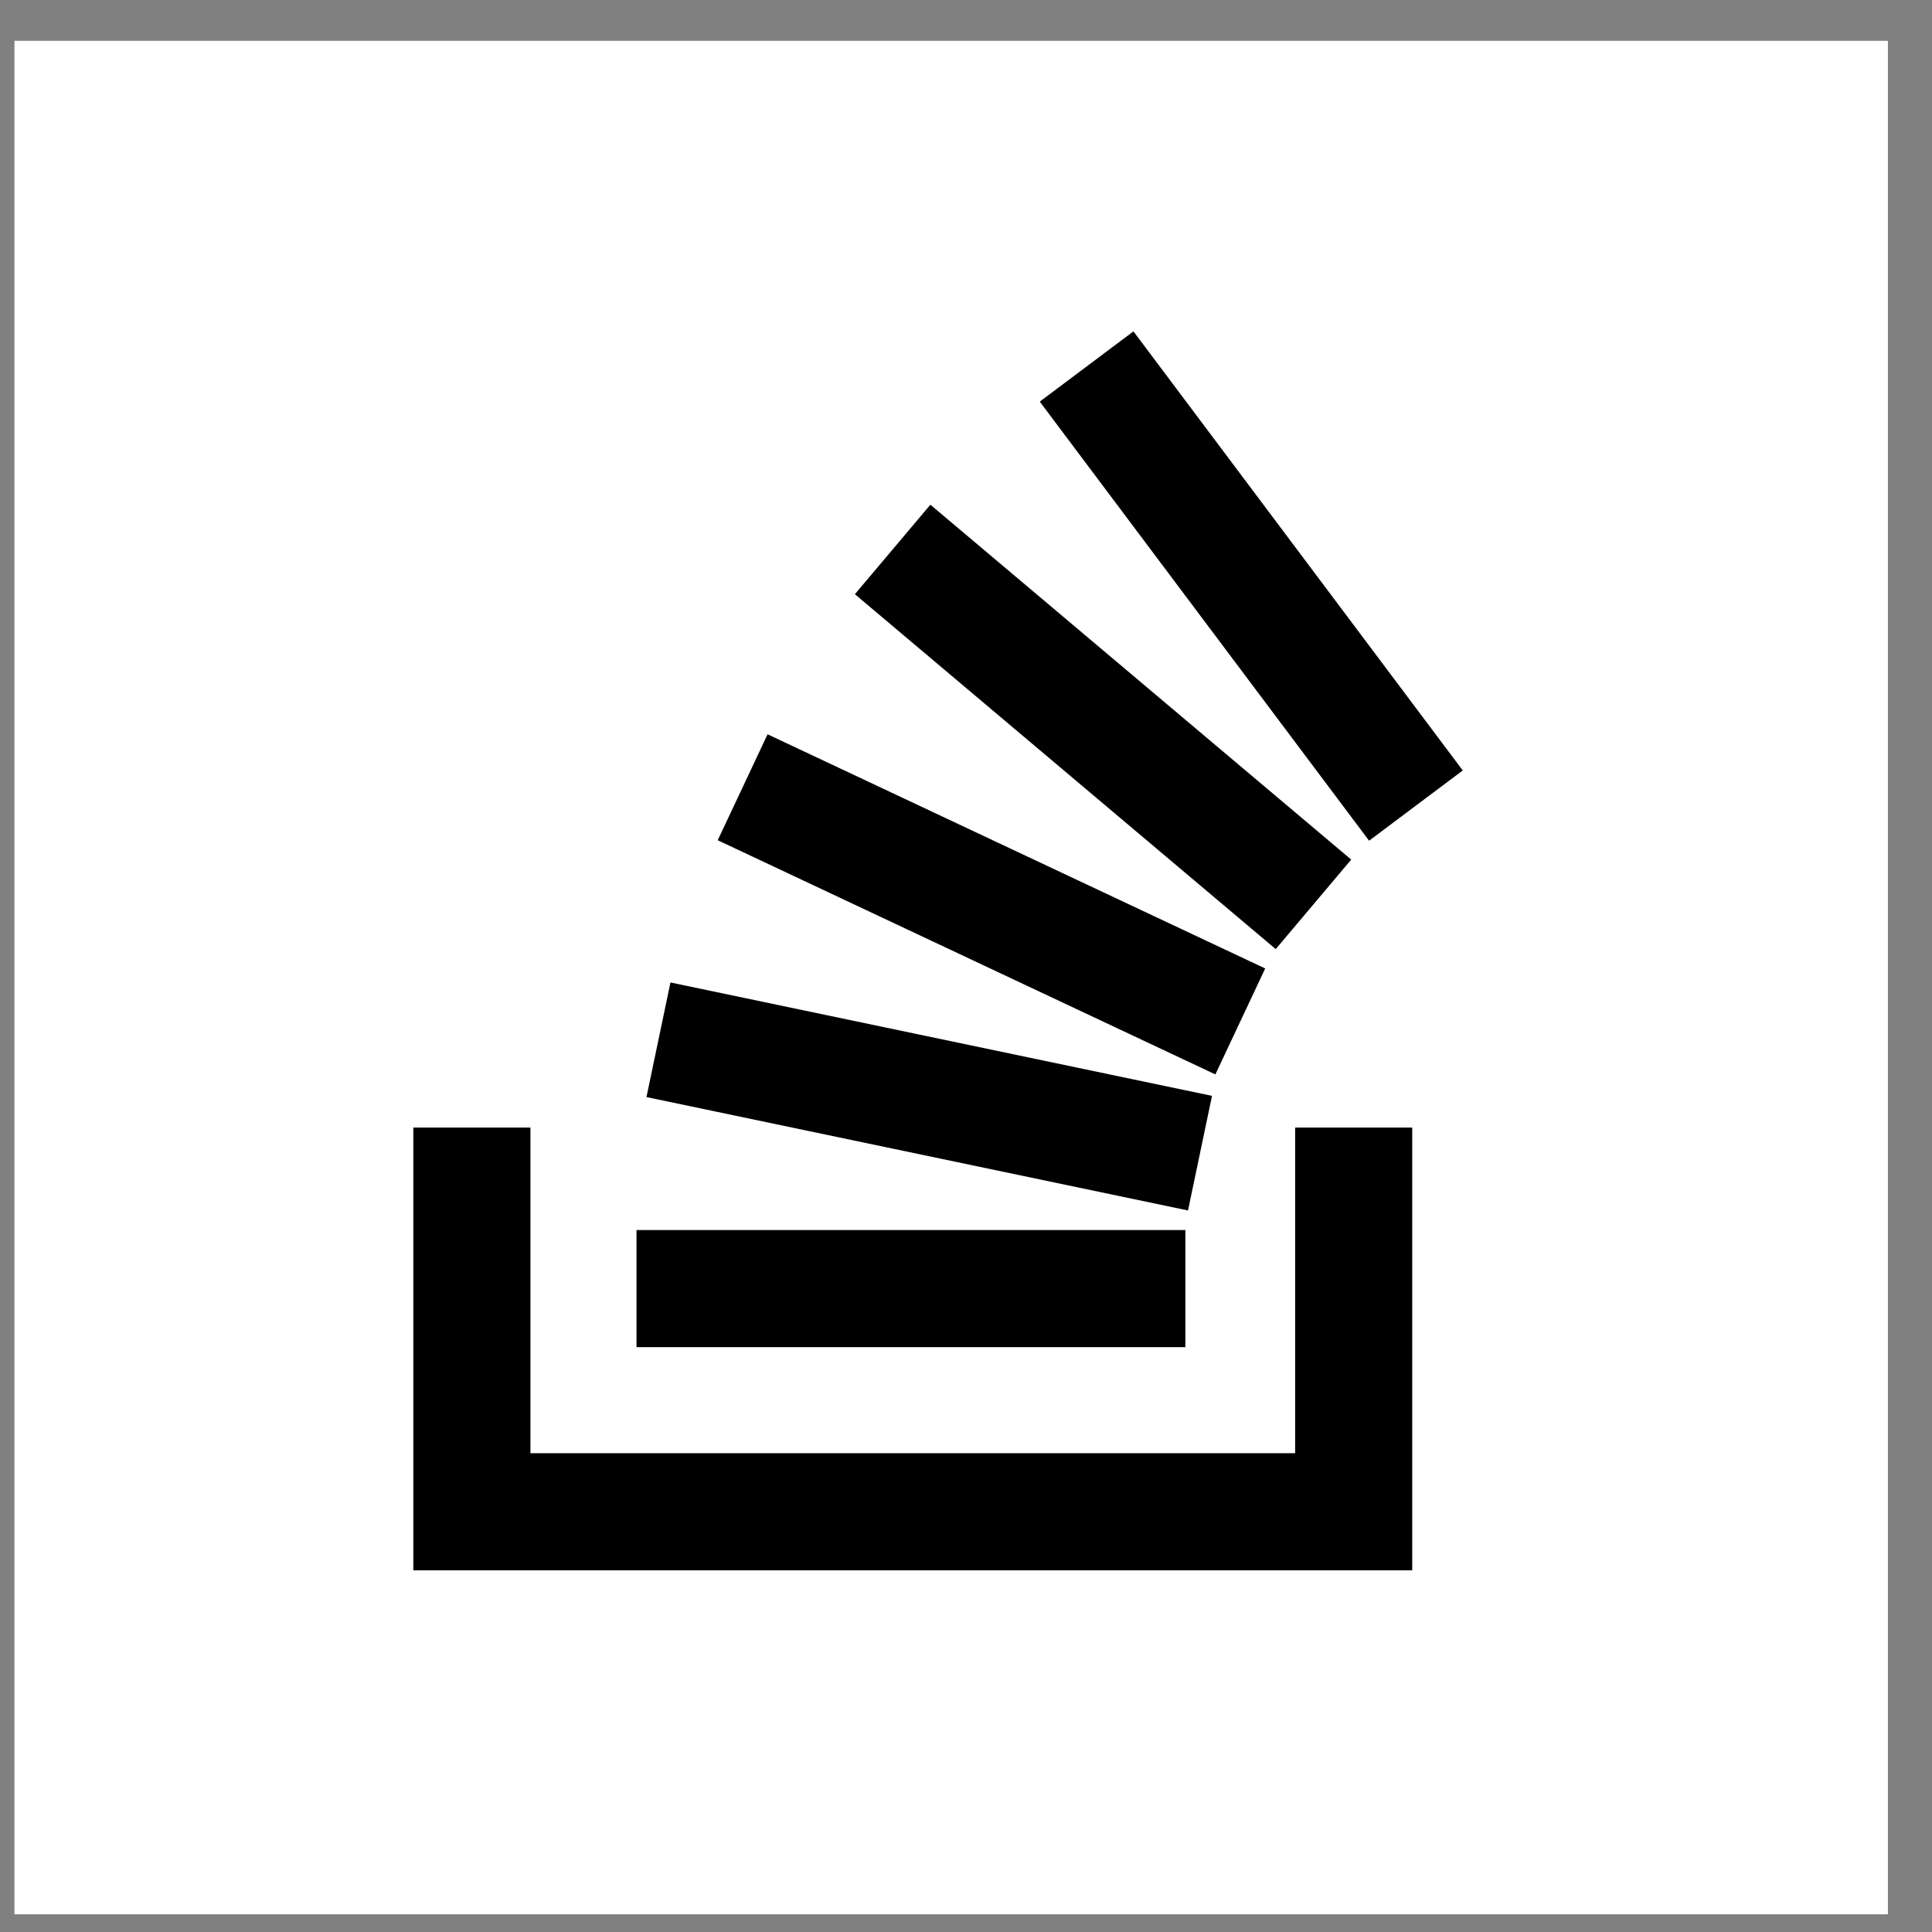 <svg width="33" height="33" viewBox="0 0 33 33" fill="none" xmlns="http://www.w3.org/2000/svg">
<rect x="0" y="0" width="33" height="33" fill="#808080" stroke="none"/>
<g clip-path="url(#clip0_1965_30979)">
<path d="M32.247 0.697H0.247V32.697H32.247V0.697Z" fill="white"/>
<path d="M18.56 6.26L24.185 13.76M22.435 15.447L15.247 9.385M12.685 13.447L21.185 17.447M20.497 19.697L11.247 17.76M10.872 22.01H20.247M23.122 19.26V25.822H8.06V19.26" stroke="black" stroke-width="2"/>
</g>
<defs>
<clipPath id="clip0_1965_30979">
<rect width="32" height="32" fill="white" transform="translate(0.247 0.697)"/>
</clipPath>
</defs>
</svg>
